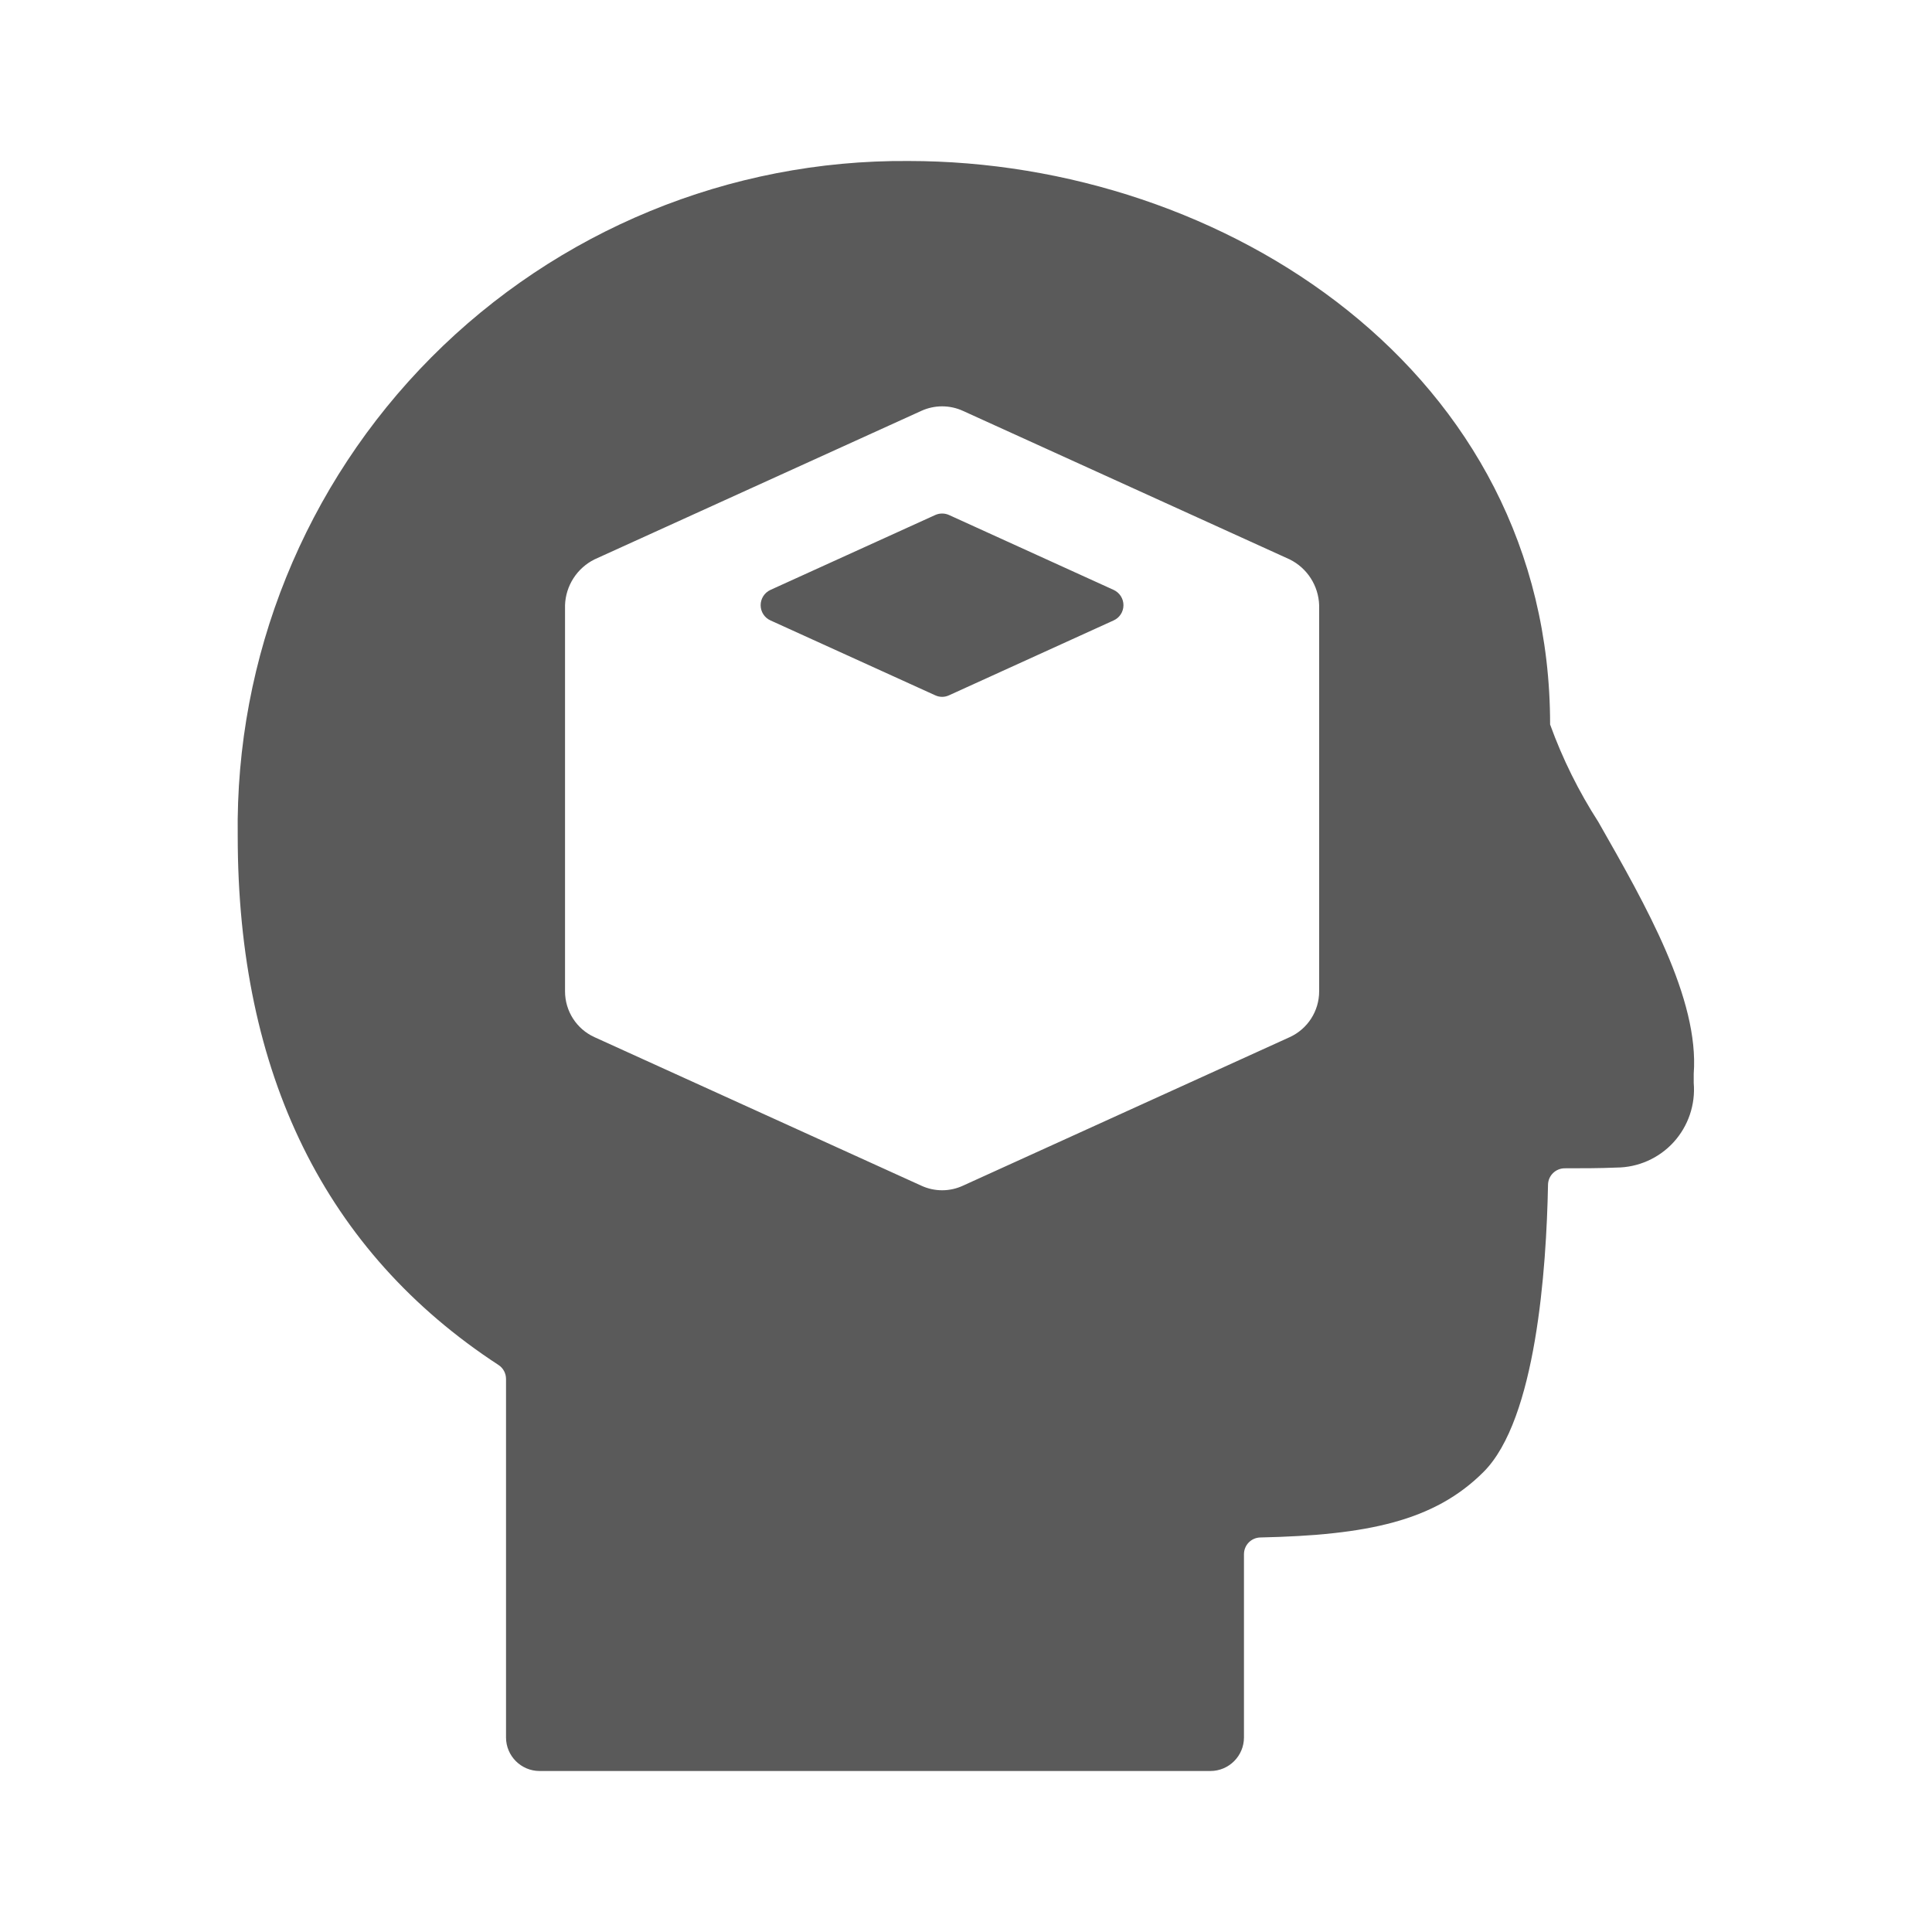 <svg width="24" height="24" viewBox="0 0 24 24" fill="none" xmlns="http://www.w3.org/2000/svg">
<g id="user_3d_box">
<path id="Shape" fill-rule="evenodd" clip-rule="evenodd" d="M19.857 10.213C19.612 9.833 19.41 9.426 19.256 9C19.256 4.615 15.204 2 11.286 2C9.062 1.983 6.925 2.863 5.357 4.44C3.789 6.018 2.922 8.161 2.953 10.385C2.953 13.342 4.043 15.552 6.192 16.956C6.251 16.994 6.286 17.06 6.286 17.13V21.583C6.286 21.813 6.473 22 6.703 22H15.036C15.266 22 15.453 21.813 15.453 21.583V19.307C15.453 19.193 15.544 19.101 15.657 19.099C16.985 19.07 17.818 18.897 18.43 18.284C19.081 17.633 19.21 15.767 19.23 14.717C19.232 14.603 19.326 14.512 19.44 14.513C19.645 14.513 19.874 14.513 20.079 14.504C20.349 14.503 20.607 14.389 20.79 14.189C20.972 13.989 21.063 13.722 21.04 13.453V13.338C21.11 12.409 20.445 11.245 19.859 10.217L19.857 10.213ZM11.962 14.729C11.798 14.805 11.609 14.805 11.445 14.729L7.385 12.884C7.162 12.783 7.019 12.56 7.019 12.315V7.518C7.027 7.276 7.168 7.057 7.385 6.949L11.445 5.104C11.609 5.029 11.798 5.029 11.962 5.104L16.021 6.949C16.239 7.057 16.379 7.276 16.387 7.518V12.315C16.387 12.56 16.244 12.782 16.021 12.884L11.962 14.729ZM9.449 7.518C9.449 7.436 9.497 7.362 9.571 7.328L11.617 6.398C11.672 6.373 11.735 6.373 11.79 6.398L13.834 7.328C13.908 7.362 13.956 7.436 13.956 7.518C13.956 7.6 13.908 7.674 13.834 7.707L11.79 8.637C11.735 8.663 11.672 8.663 11.617 8.637L9.571 7.707C9.497 7.674 9.449 7.6 9.449 7.518Z" fill="#5A5A5A"/>
</g>
</svg>
